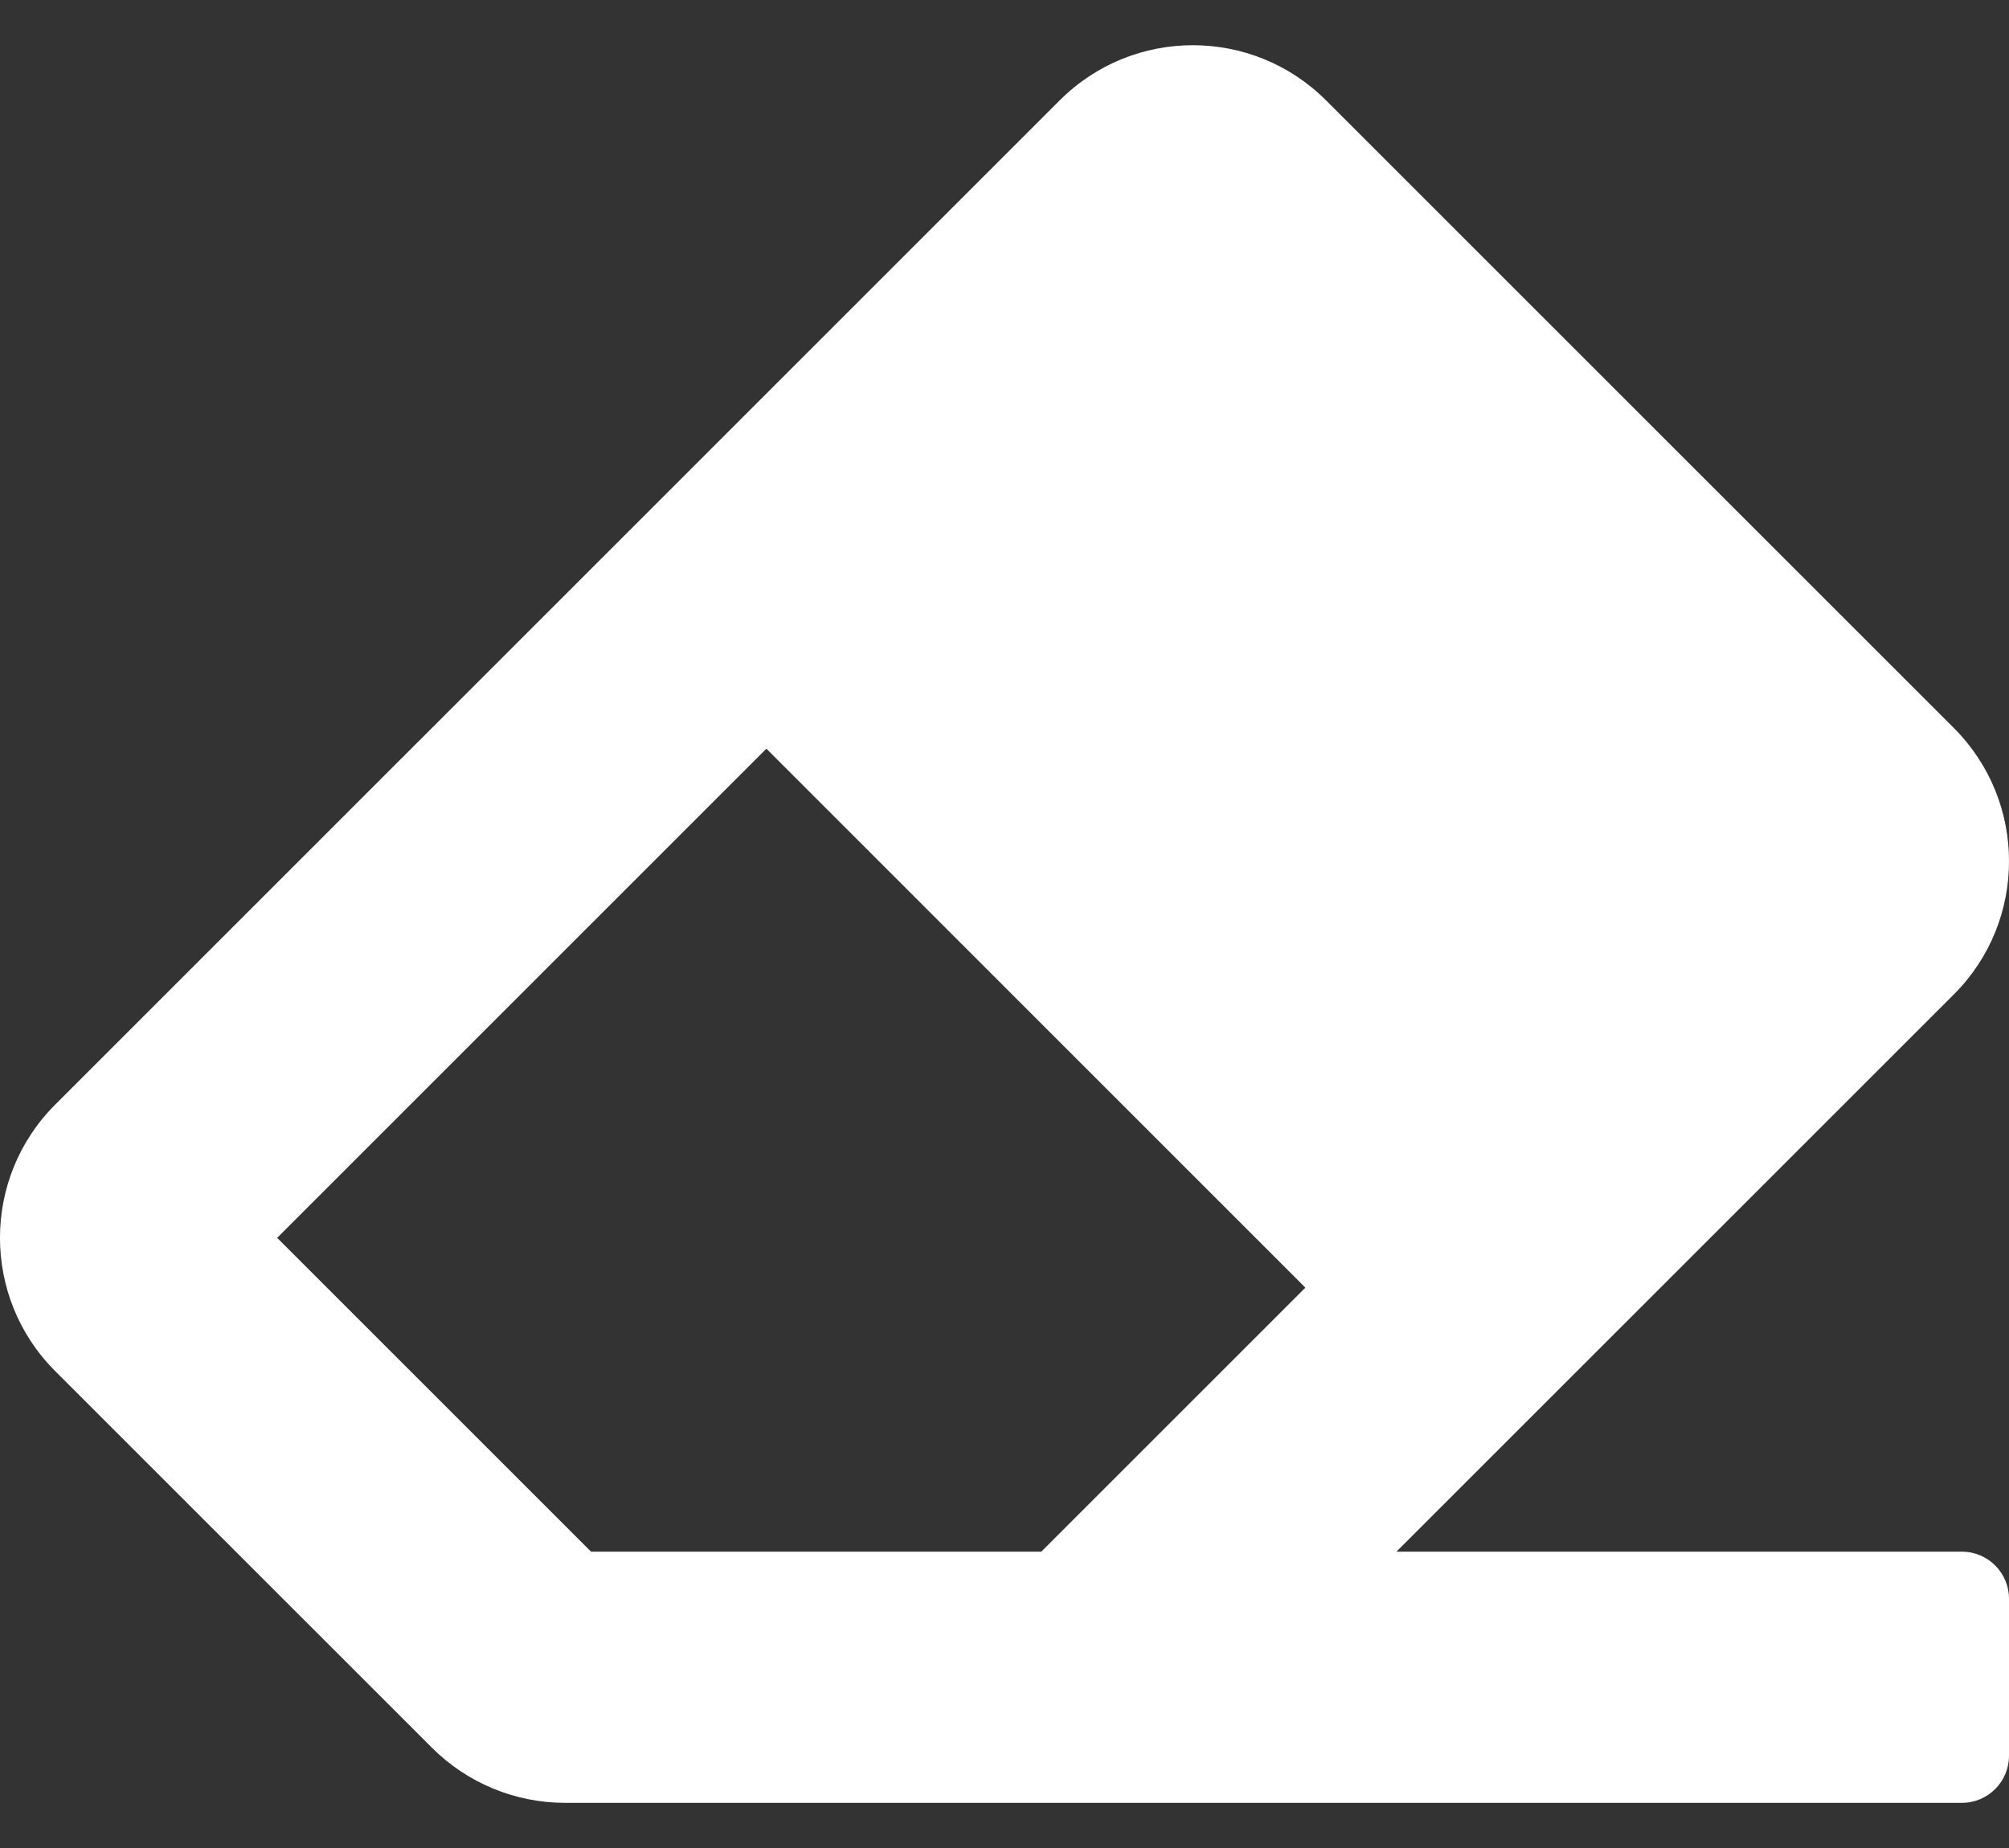 <svg width="25" height="23" viewBox="0 0 25 23" fill="none" xmlns="http://www.w3.org/2000/svg">
<rect x="0" y="0" width="25" height="23" fill="#333333" stroke="none"/>
<path d="M24.314 12.376C25.229 11.461 25.229 9.977 24.314 9.061L16.501 1.249C15.586 0.334 14.102 0.334 13.187 1.249L0.686 13.749C-0.229 14.664 -0.229 16.148 0.686 17.064L5.374 21.751C5.814 22.191 6.41 22.438 7.031 22.438H24.414C24.738 22.438 25 22.175 25 21.852V19.898C25 19.575 24.738 19.312 24.414 19.312H17.377L24.314 12.376ZM9.537 9.318L16.244 16.026L12.958 19.312H7.355L3.449 15.406L9.537 9.318Z" fill="white"/>
</svg>
